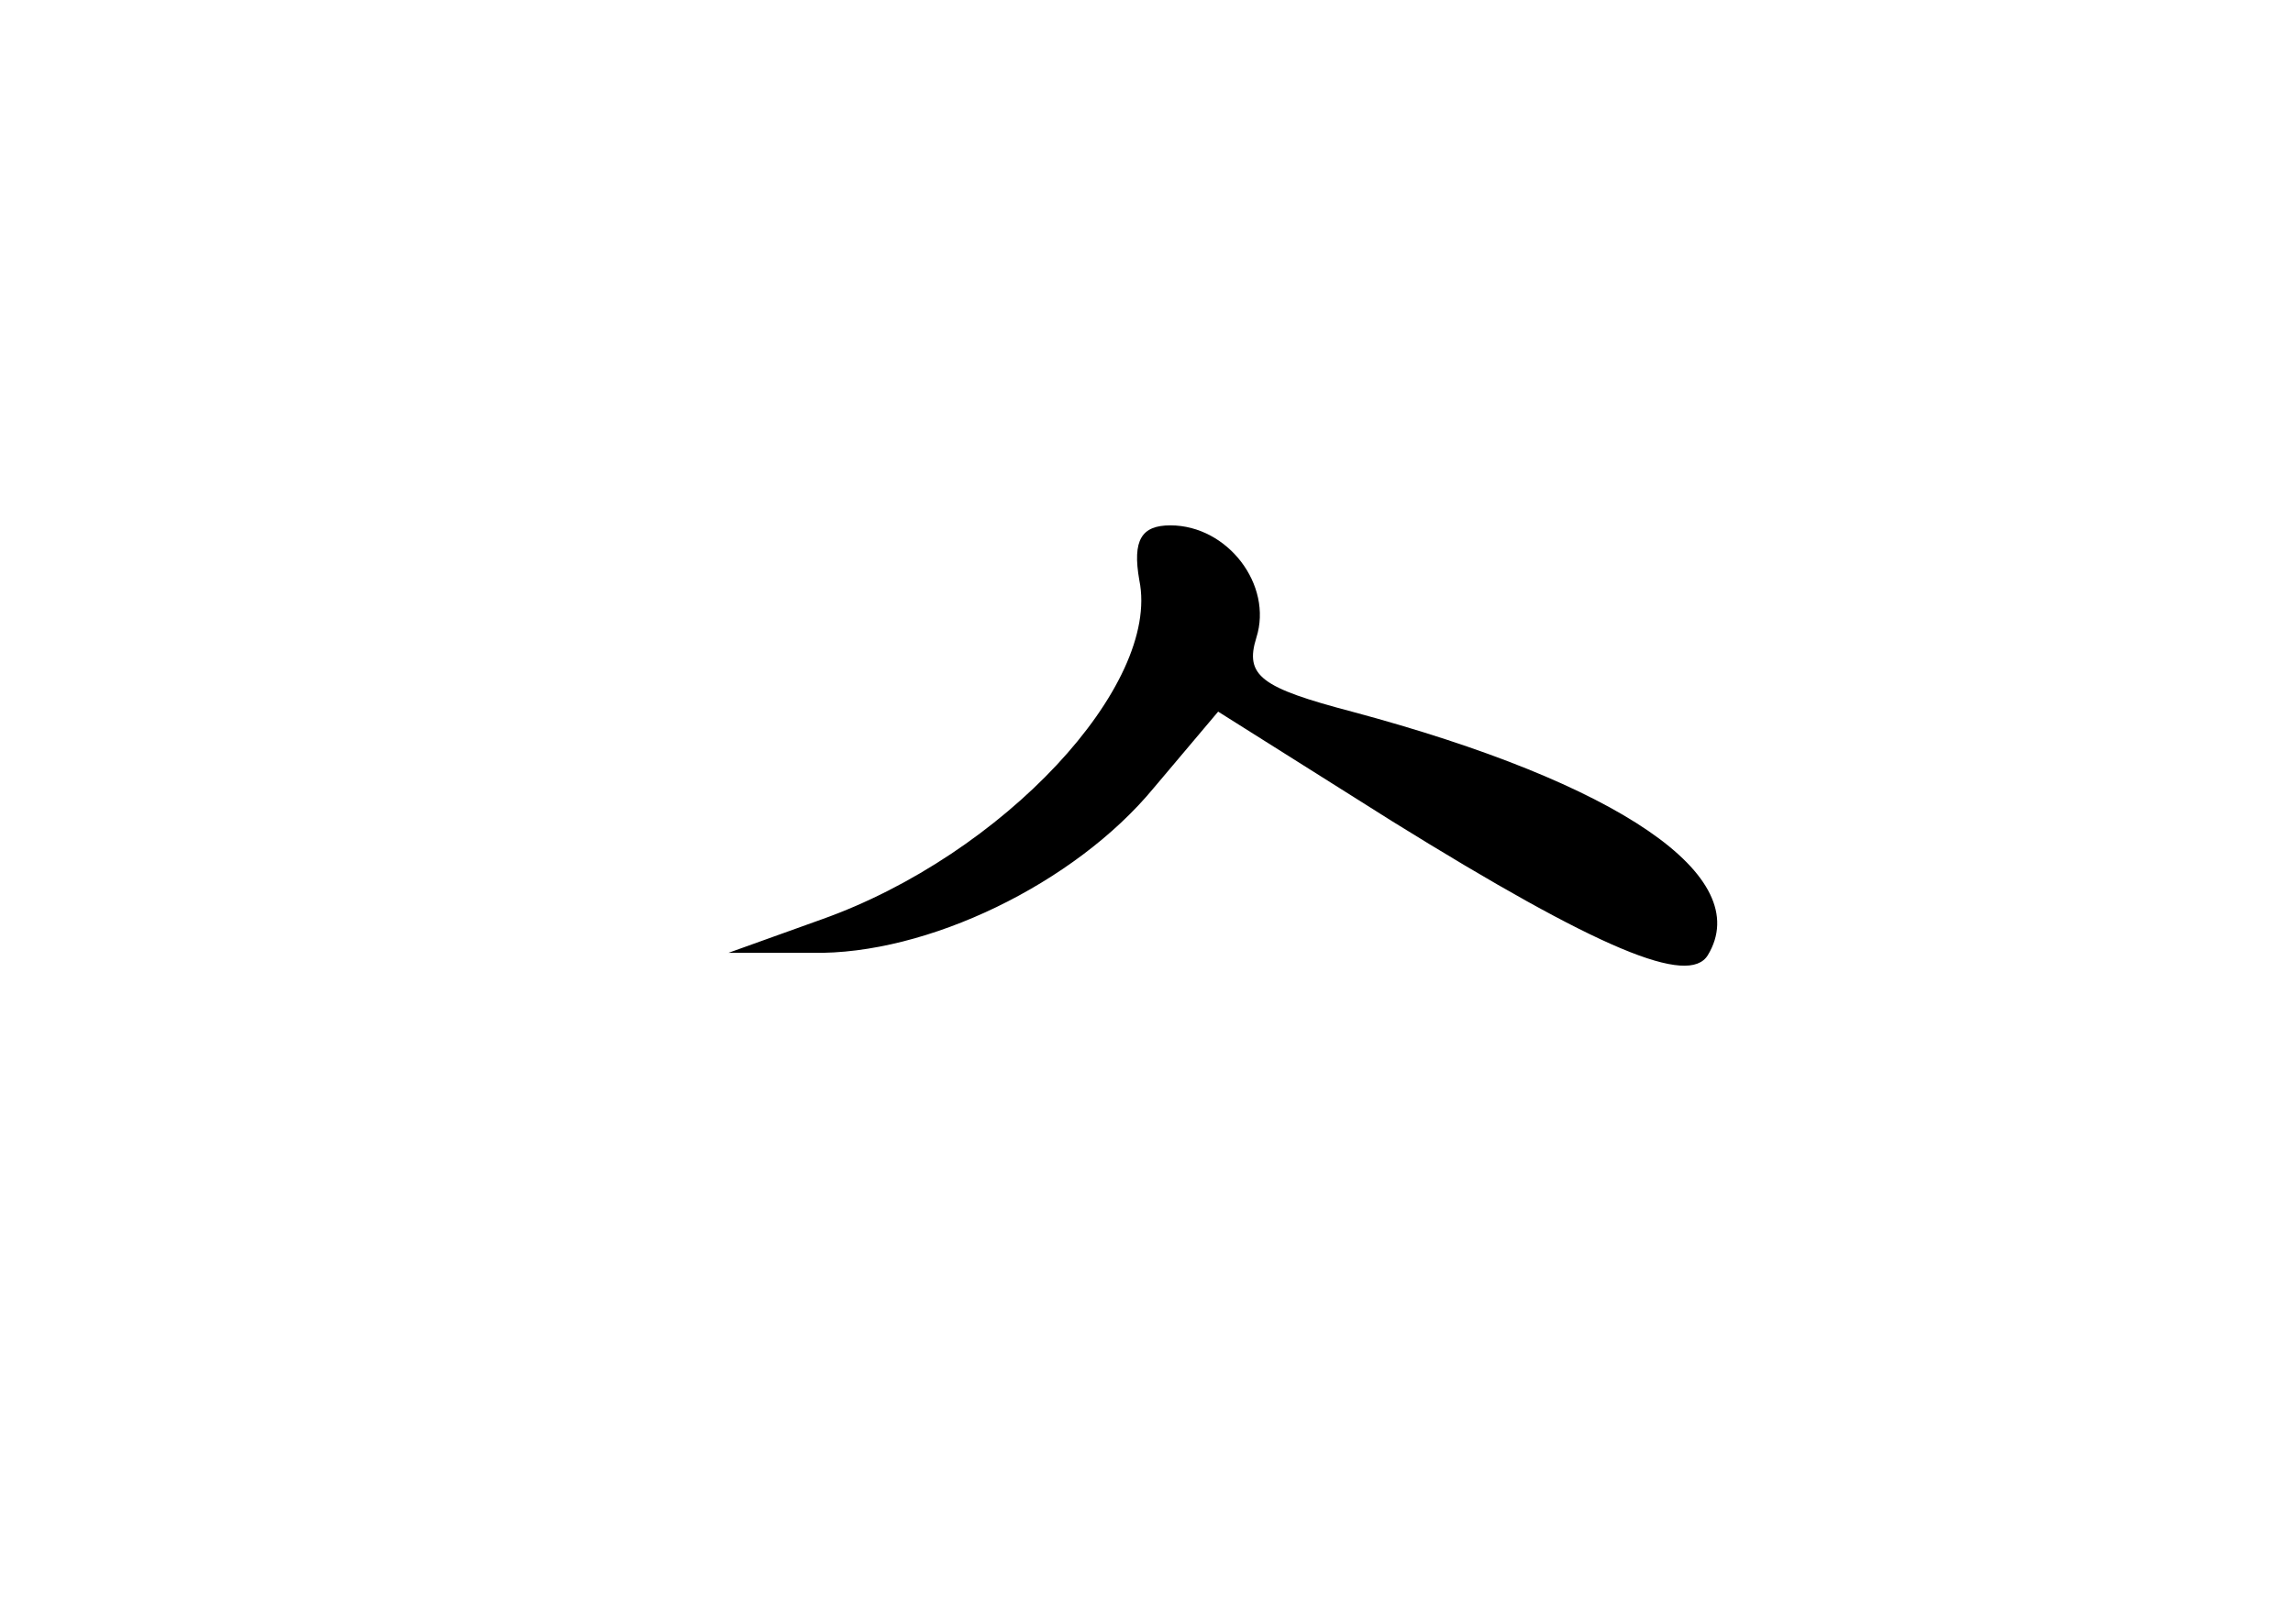 <?xml version="1.0" standalone="no"?>
<!DOCTYPE svg PUBLIC "-//W3C//DTD SVG 20010904//EN"
 "http://www.w3.org/TR/2001/REC-SVG-20010904/DTD/svg10.dtd">
<svg version="1.0" xmlns="http://www.w3.org/2000/svg"
 width="96pt" height="68pt" viewBox="0 0 96 68"
 preserveAspectRatio="xMidYMid meet">
<g transform="translate(0,68) scale(0.1,-0.1)"
fill="#000000" stroke="none">
<path d="M477 437 c9 -44 -57 -115 -133 -142 l-39 -14 35 0 c48 -1 110 29 143
69 l27 32 73 -46 c87 -54 124 -69 132 -56 20 33 -37 72 -149 102 -38 10 -45
15 -40 31 7 22 -12 47 -36 47 -12 0 -16 -6 -13 -23z"/>
</g>
</svg>
